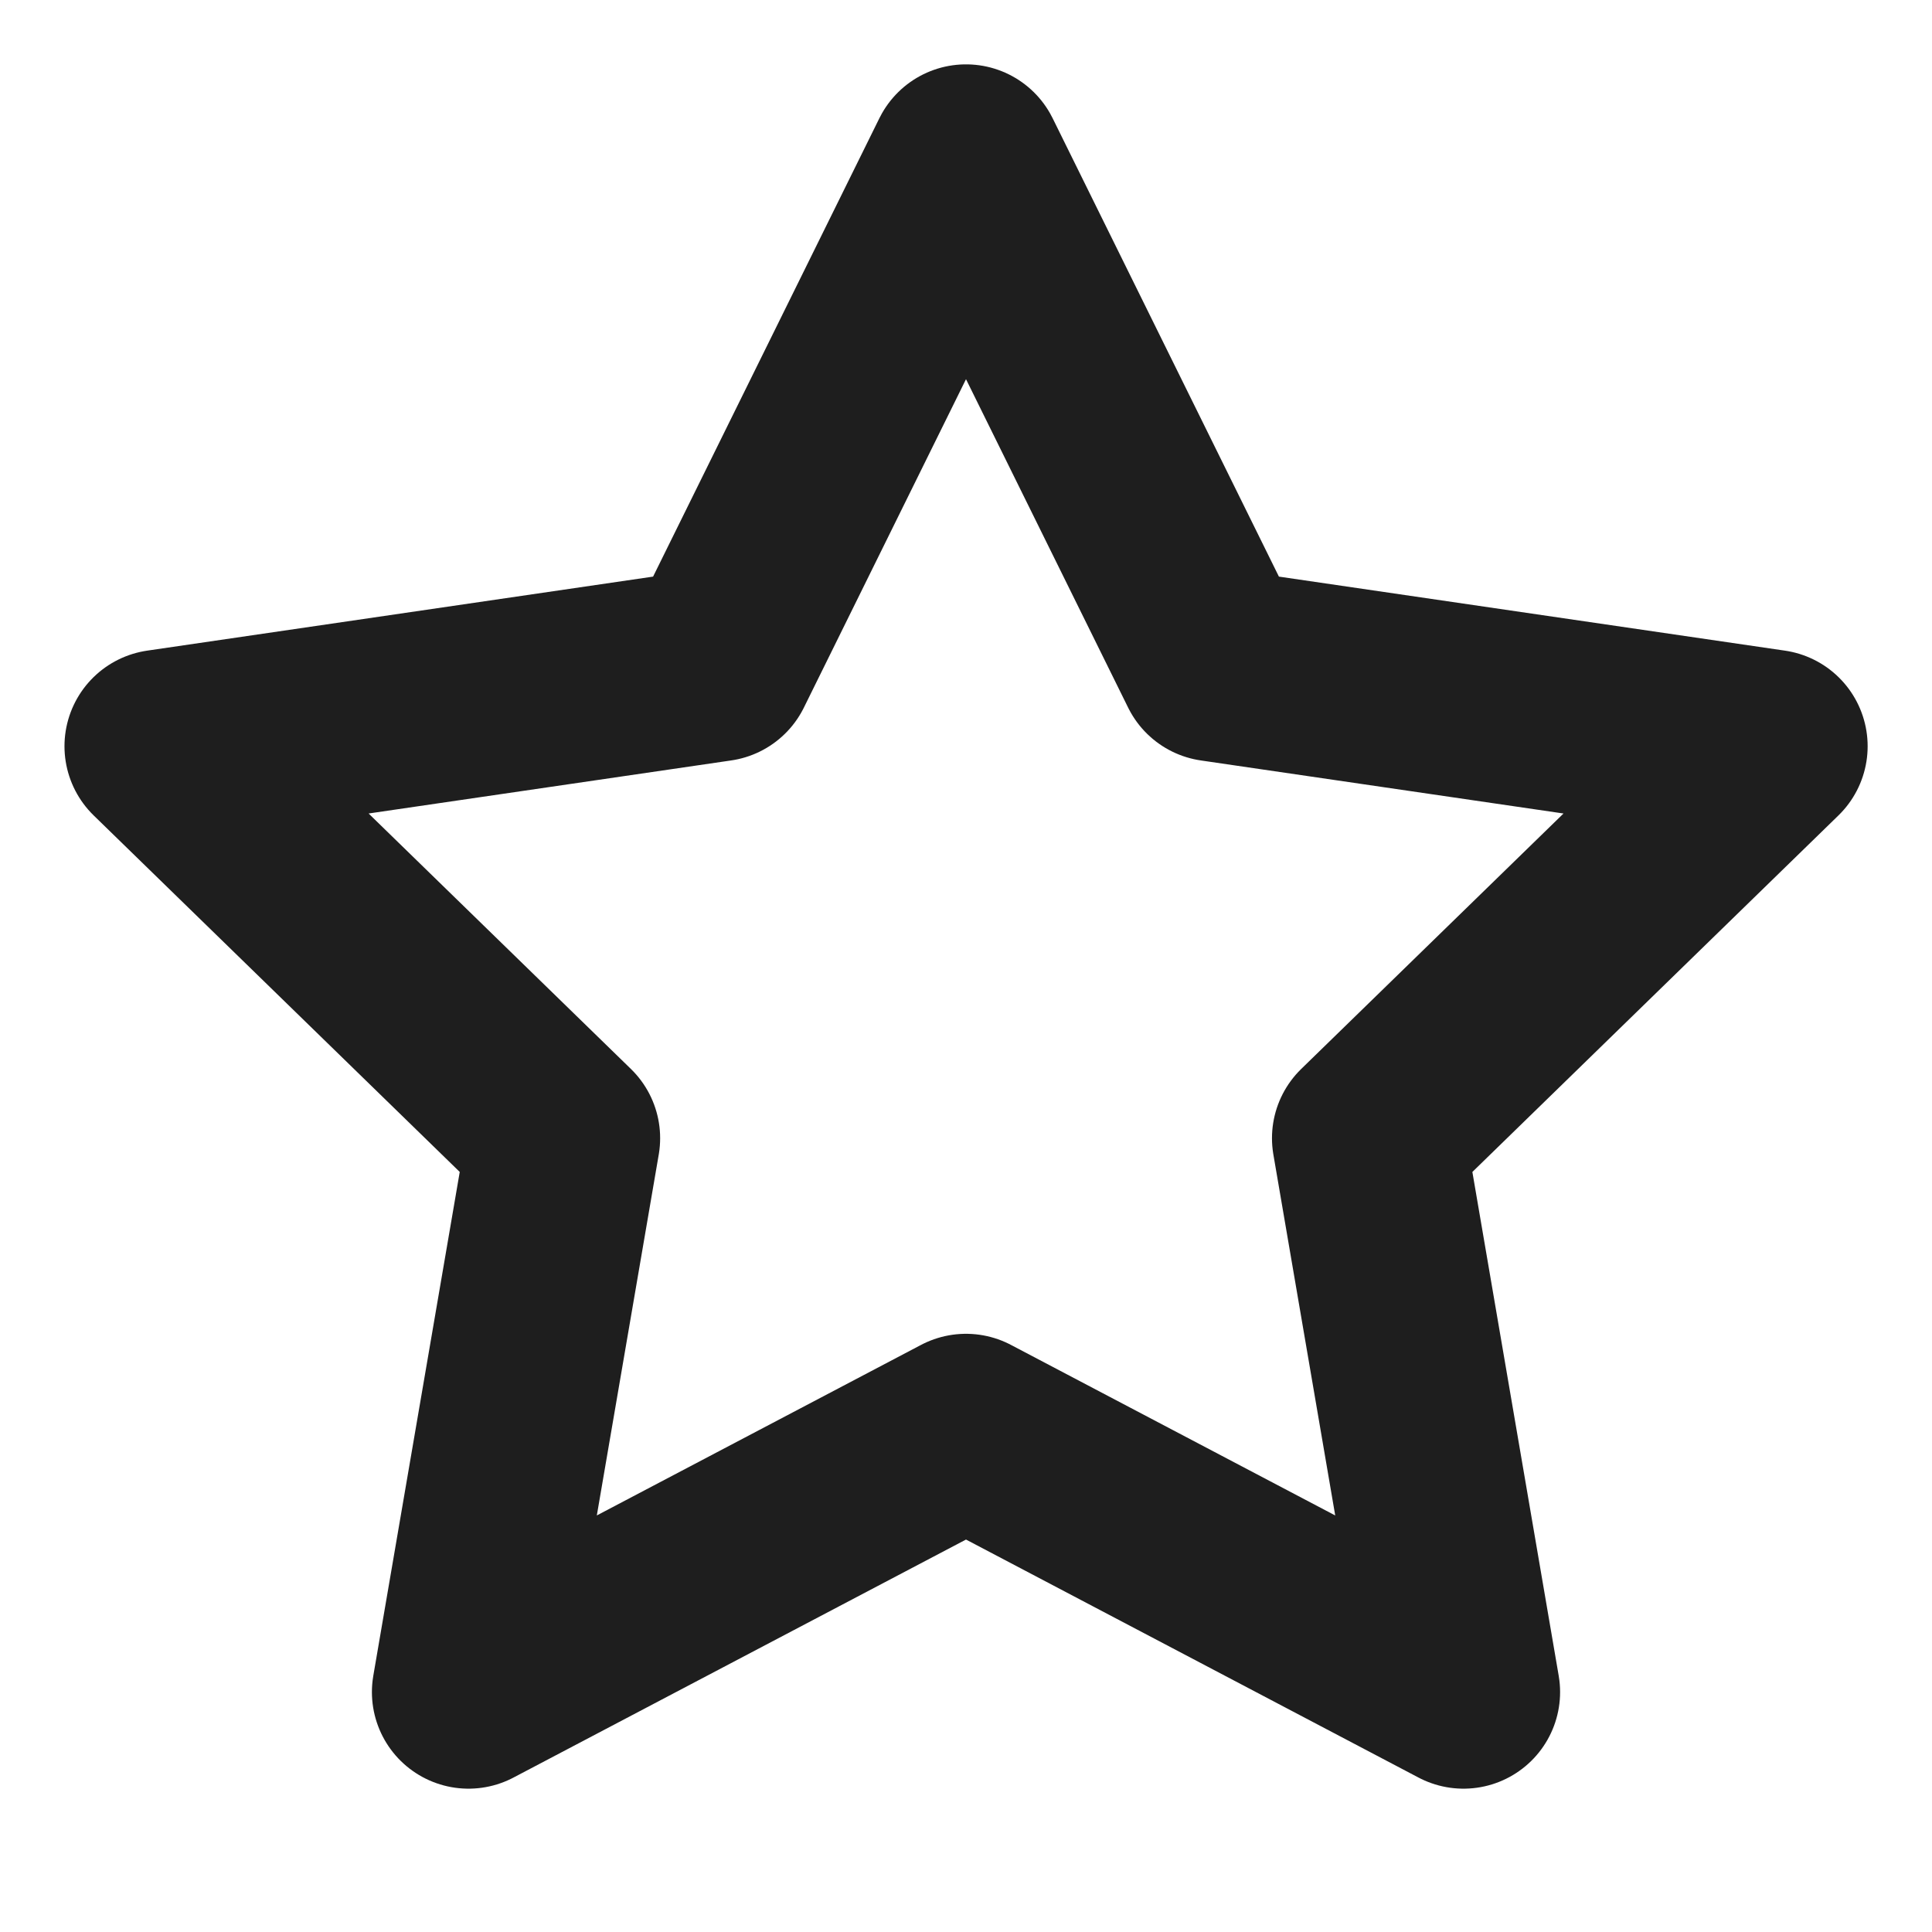 <svg width="16" height="16" fill="none" xmlns="http://www.w3.org/2000/svg"><path d="m8 1.333 2.06 4.173 4.607.674-3.333 3.246.786 4.587L8 11.846l-4.12 2.167.787-4.587L1.334 6.18l4.606-.674L8 1.333Z" stroke="#1E1E1E" stroke-width="1.6" stroke-linecap="round" stroke-linejoin="round"/></svg>